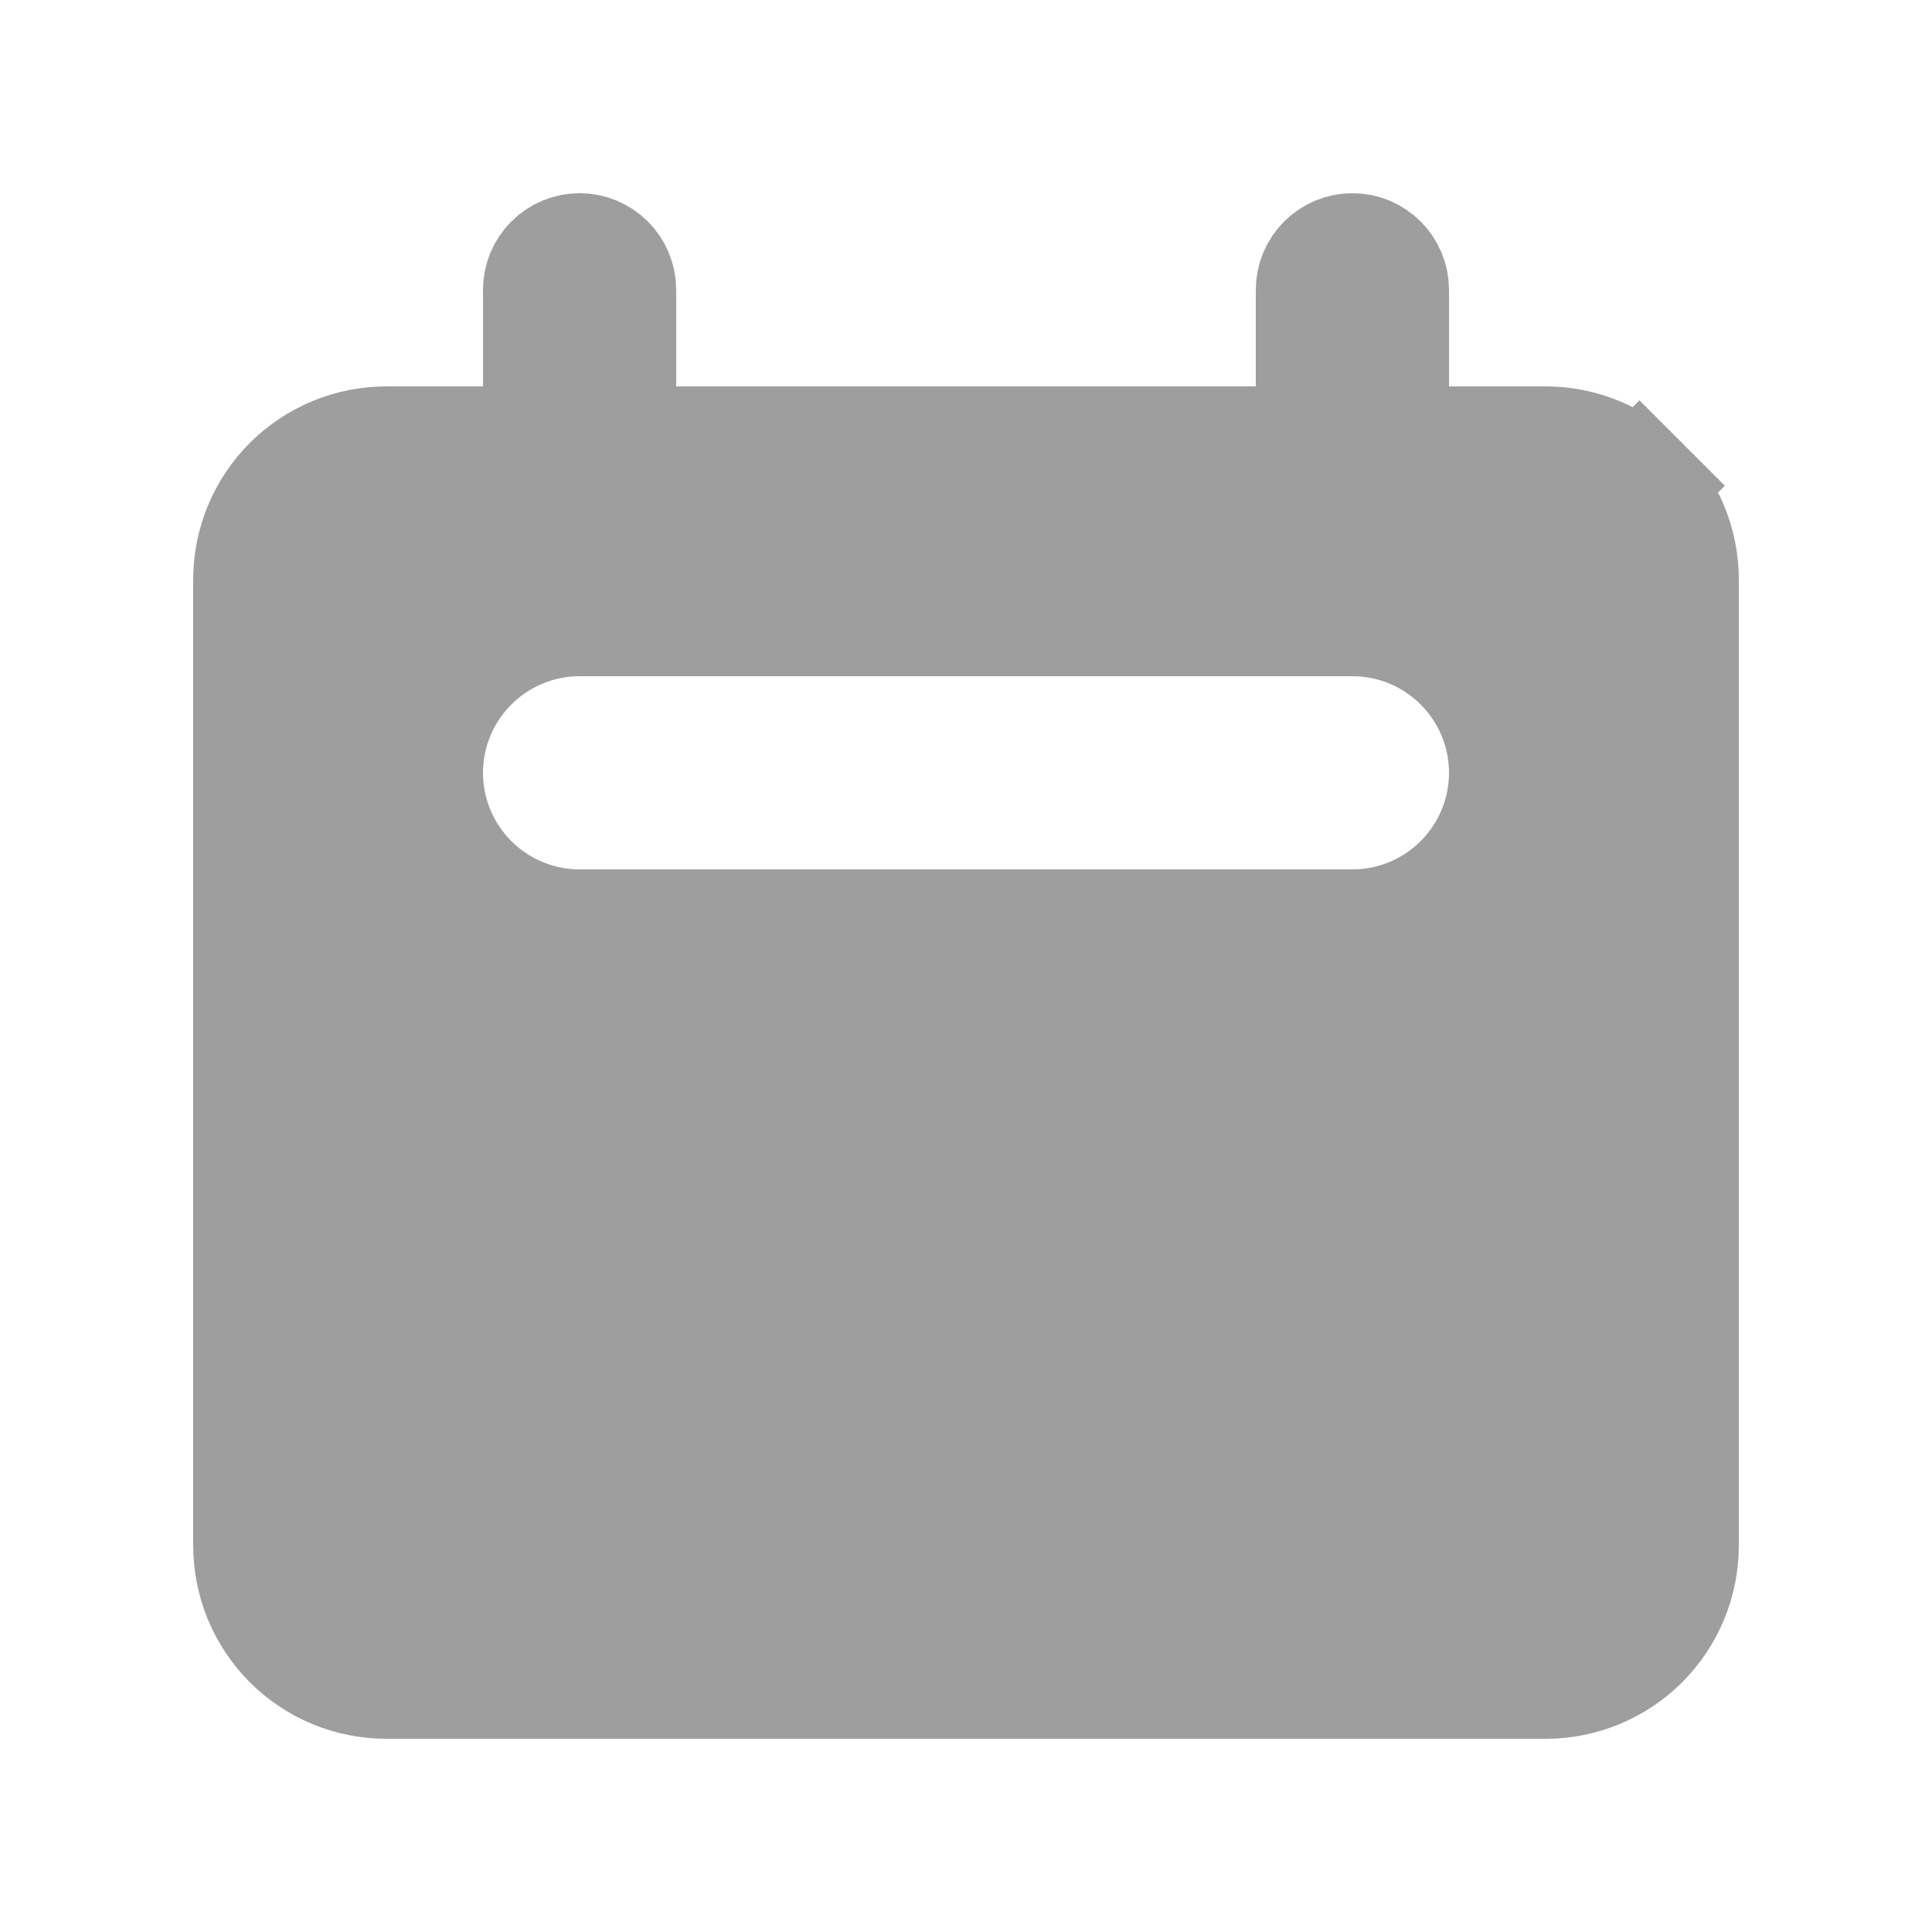<svg width="16" height="16" viewBox="0 0 16 16" fill="none" xmlns="http://www.w3.org/2000/svg">
<path d="M4 3.7H4.5V3.2V2.4C4.5 2.32 4.532 2.244 4.588 2.188C4.644 2.132 4.72 2.1 4.8 2.1C4.88 2.1 4.956 2.132 5.012 2.188C5.068 2.244 5.1 2.32 5.1 2.4V3.2V3.7H5.6H10.4H10.9V3.2V2.4C10.9 2.32 10.932 2.244 10.988 2.188C11.044 2.132 11.12 2.1 11.2 2.1C11.28 2.1 11.356 2.132 11.412 2.188C11.468 2.244 11.5 2.32 11.5 2.4V3.2V3.7H12H12.8C13.092 3.7 13.371 3.816 13.578 4.022L13.931 3.669L13.578 4.022C13.784 4.228 13.9 4.508 13.9 4.8V12.8C13.9 13.092 13.784 13.371 13.578 13.578C13.371 13.784 13.092 13.9 12.8 13.9H3.2C2.908 13.9 2.628 13.784 2.422 13.578C2.216 13.371 2.1 13.092 2.1 12.8V4.8C2.1 4.508 2.216 4.228 2.422 4.022C2.628 3.816 2.908 3.7 3.2 3.7H4ZM4.8 5.1C4.455 5.1 4.125 5.237 3.881 5.481C3.637 5.725 3.5 6.055 3.5 6.4C3.5 6.745 3.637 7.075 3.881 7.319C4.125 7.563 4.455 7.7 4.8 7.7H11.2C11.545 7.7 11.875 7.563 12.119 7.319C12.363 7.075 12.5 6.745 12.5 6.4C12.5 6.055 12.363 5.725 12.119 5.481C11.875 5.237 11.545 5.1 11.2 5.1H4.8Z" fill="#9E9E9E" stroke="#9E9E9E"/>
</svg>
